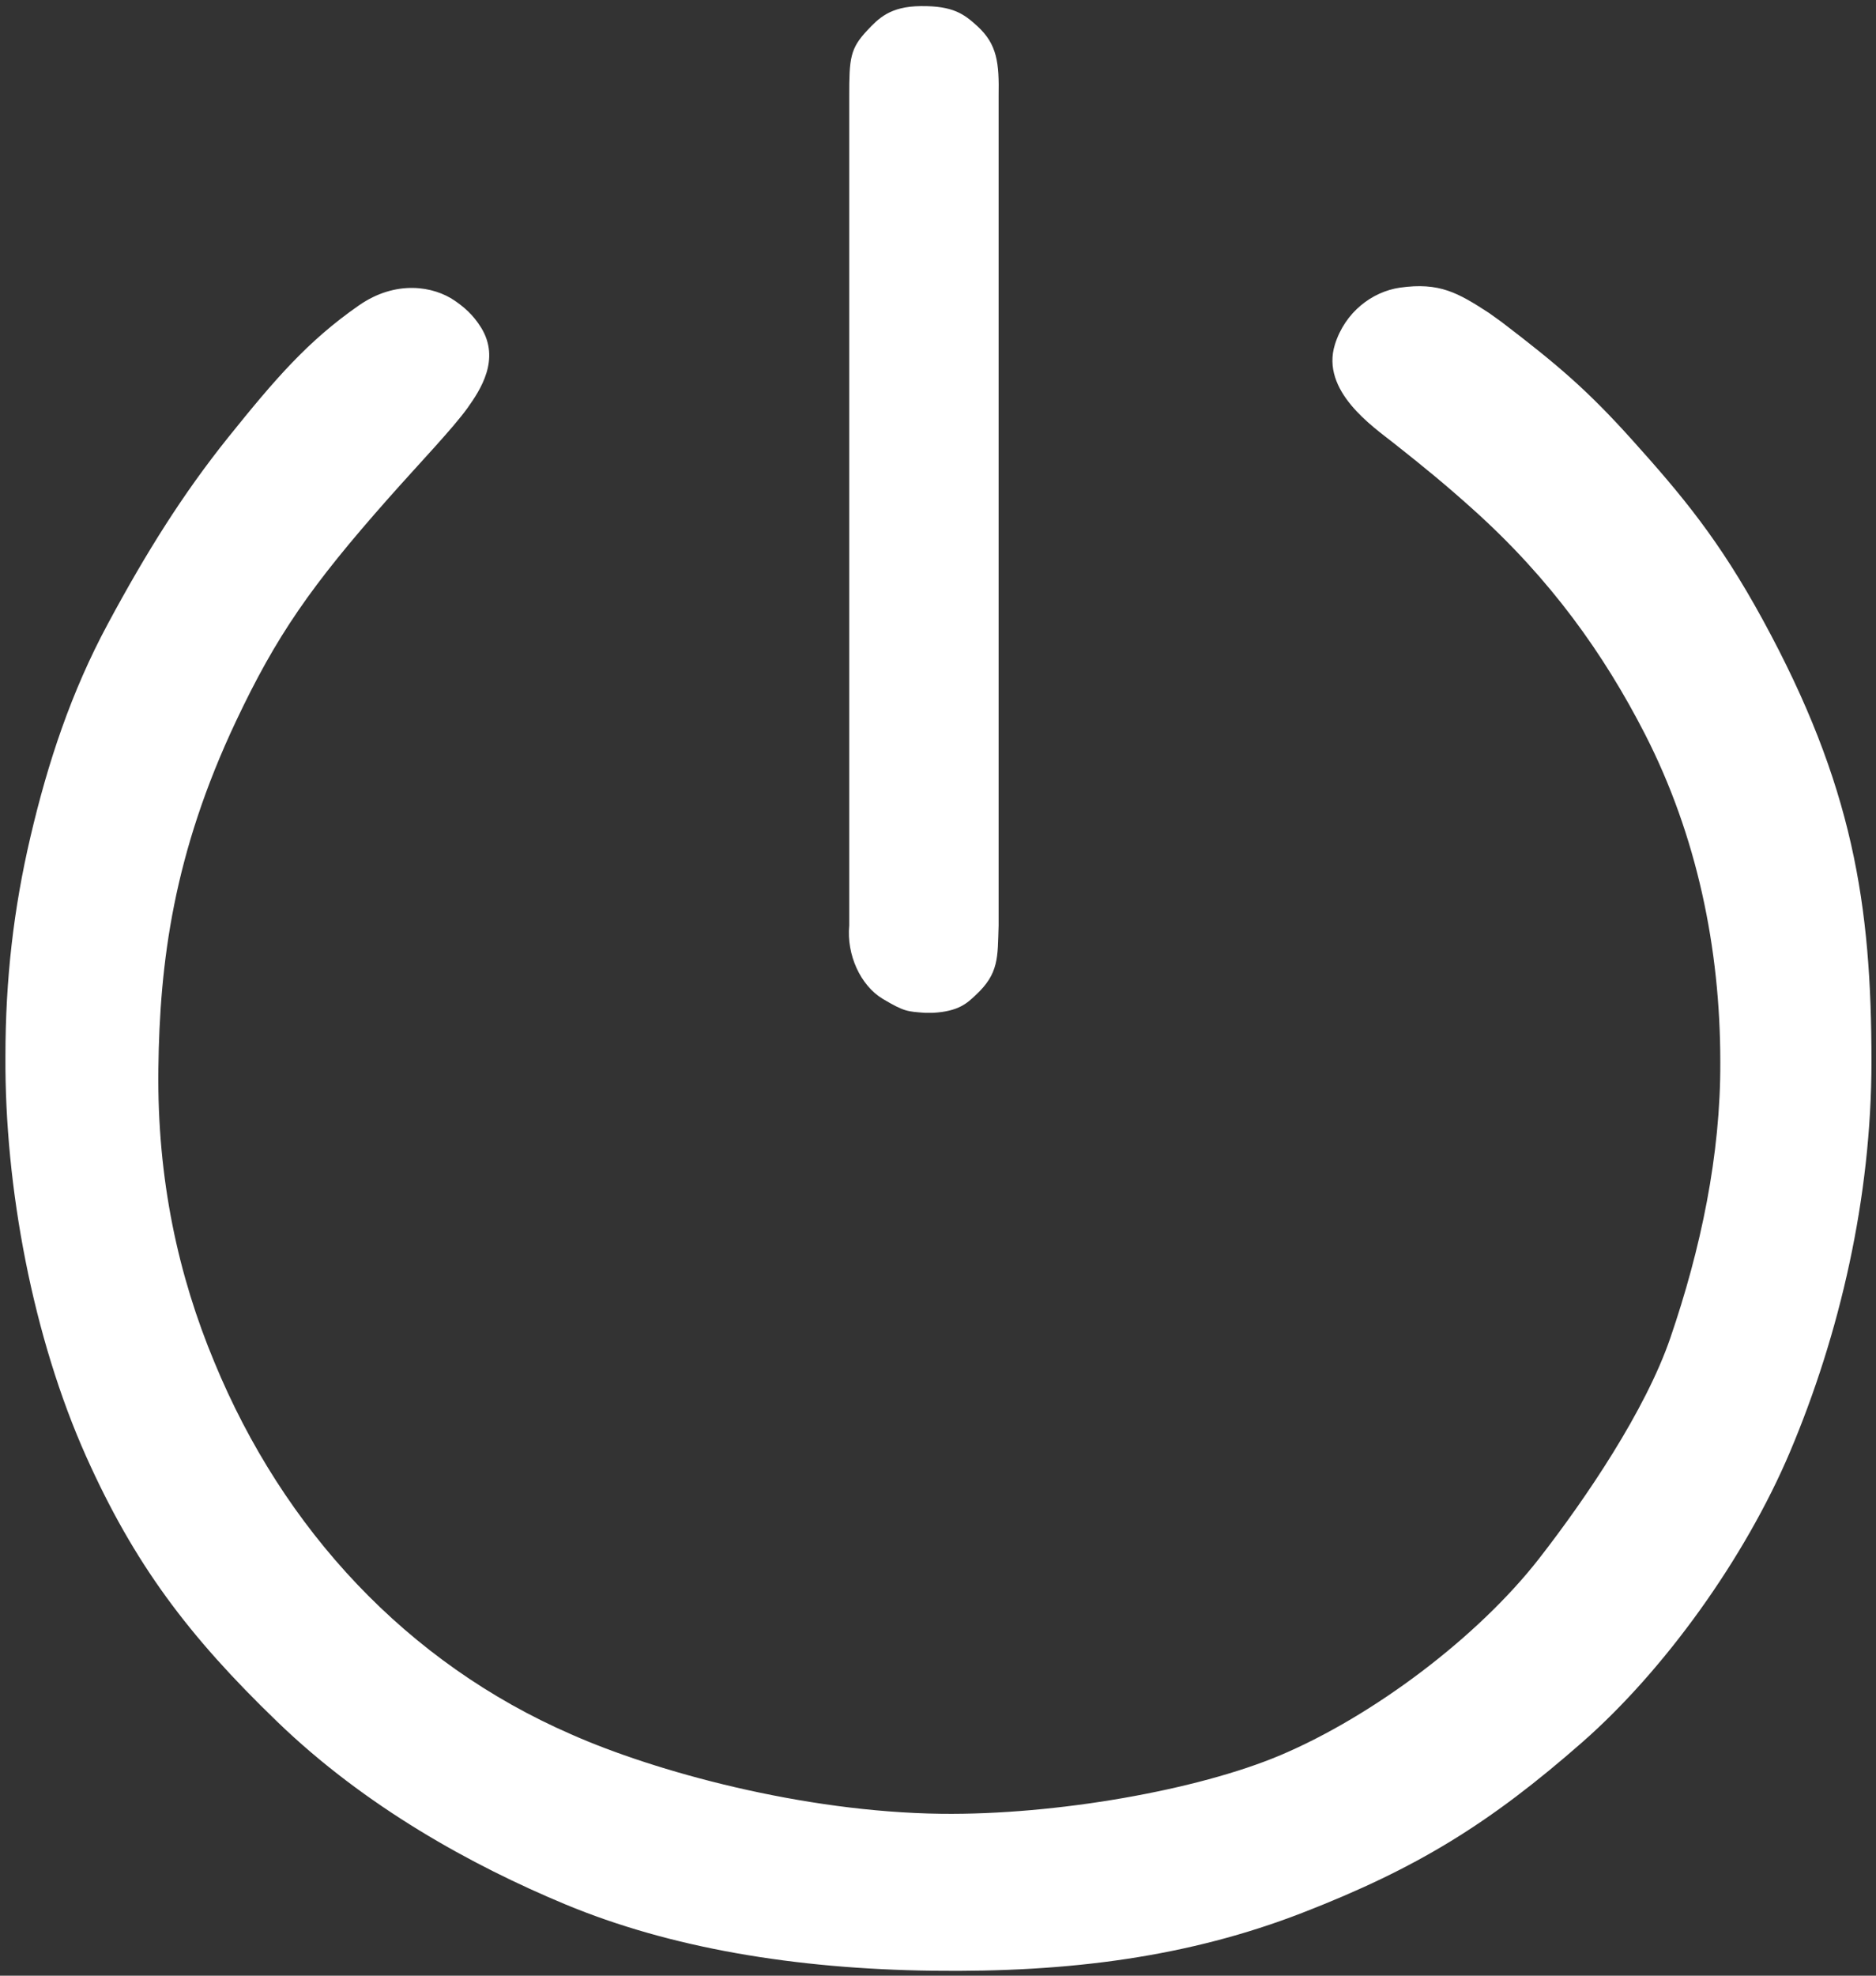 ﻿<?xml version="1.0" encoding="utf-8"?>
<svg version="1.1" xmlns:xlink="http://www.w3.org/1999/xlink" width="19px" height="20px" xmlns="http://www.w3.org/2000/svg">
  <rect width="100%" height="100%" fill="#333333" stroke="none"/>
  <g transform="matrix(1 0 0 1 -734 -1387 )">
    <path d="M 15.079 3.167  L 15.206 3.258  C 15.776 3.693  16.076 3.949  16.521 4.443  C 17.043 5.023  17.412 5.467  17.851 6.27  C 18.769 7.95  18.954 9.161  18.954 10.747  C 18.954 12.118  18.635 13.502  18.127 14.702  C 17.671 15.776  16.858 16.906  16.026 17.636  C 15.088 18.459  14.352 18.913  13.189 19.364  C 12.041 19.809  10.837 19.968  9.45 19.95  C 8.042 19.932  6.783 19.717  5.728 19.279  C 4.776 18.883  3.7 18.29  2.809 17.43  C 1.903 16.557  1.358 15.827  0.873 14.745  C 0.334 13.541  0.047 12.02  0.055 10.695  C 0.055 9.914  0.138 9.198  0.308 8.473  C 0.484 7.72  0.721 7.004  1.094 6.312  C 1.483 5.589  1.852 5.001  2.307 4.433  C 2.787 3.836  3.116 3.453  3.633 3.093  C 4.01 2.83  4.393 2.897  4.606 3.044  C 4.697 3.107  4.79 3.183  4.873 3.317  C 5.07 3.637  4.866 3.946  4.735 4.13  C 4.587 4.336  4.258 4.679  3.936 5.042  C 3.149 5.931  2.799 6.435  2.39 7.301  C 1.756 8.643  1.617 9.744  1.604 10.818  C 1.59 11.948  1.81 12.922  2.169 13.784  C 2.869 15.485  4.124 16.834  5.783 17.556  C 6.63 17.932  8.129 18.344  9.534 18.361  C 10.693 18.375  12.13 18.122  12.968 17.768  C 13.915 17.367  14.973 16.567  15.589 15.776  C 16.063 15.167  16.665 14.279  16.917 13.544  C 17.223 12.652  17.428 11.693  17.423 10.747  C 17.423 9.598  17.185 8.458  16.662 7.435  C 16.246 6.623  15.704 5.86  14.916 5.154  C 14.641 4.907  14.425 4.73  14.116 4.486  C 13.906 4.32  13.373 3.958  13.52 3.487  C 13.623 3.159  13.897 2.953  14.178 2.912  C 14.579 2.855  14.766 2.964  15.079 3.167  Z M 9.447 10.253  L 9.369 10.253  C 9.189 10.239  9.162 10.243  8.941 10.112  C 8.714 9.976  8.573 9.664  8.601 9.369  L 8.601 0.974  C 8.601 0.59  8.609 0.492  8.786 0.305  C 8.896 0.189  9.012 0.065  9.324 0.062  C 9.655 0.058  9.765 0.143  9.9 0.266  C 10.1 0.45  10.12 0.637  10.114 0.974  L 10.114 9.369  C 10.103 9.691  10.12 9.854  9.879 10.076  C 9.799 10.15  9.714 10.239  9.447 10.253  Z " fill-rule="nonzero" fill="#ffffff" stroke="none" transform="matrix(1 0 0 1 734 1387 )" />
  </g>
</svg>